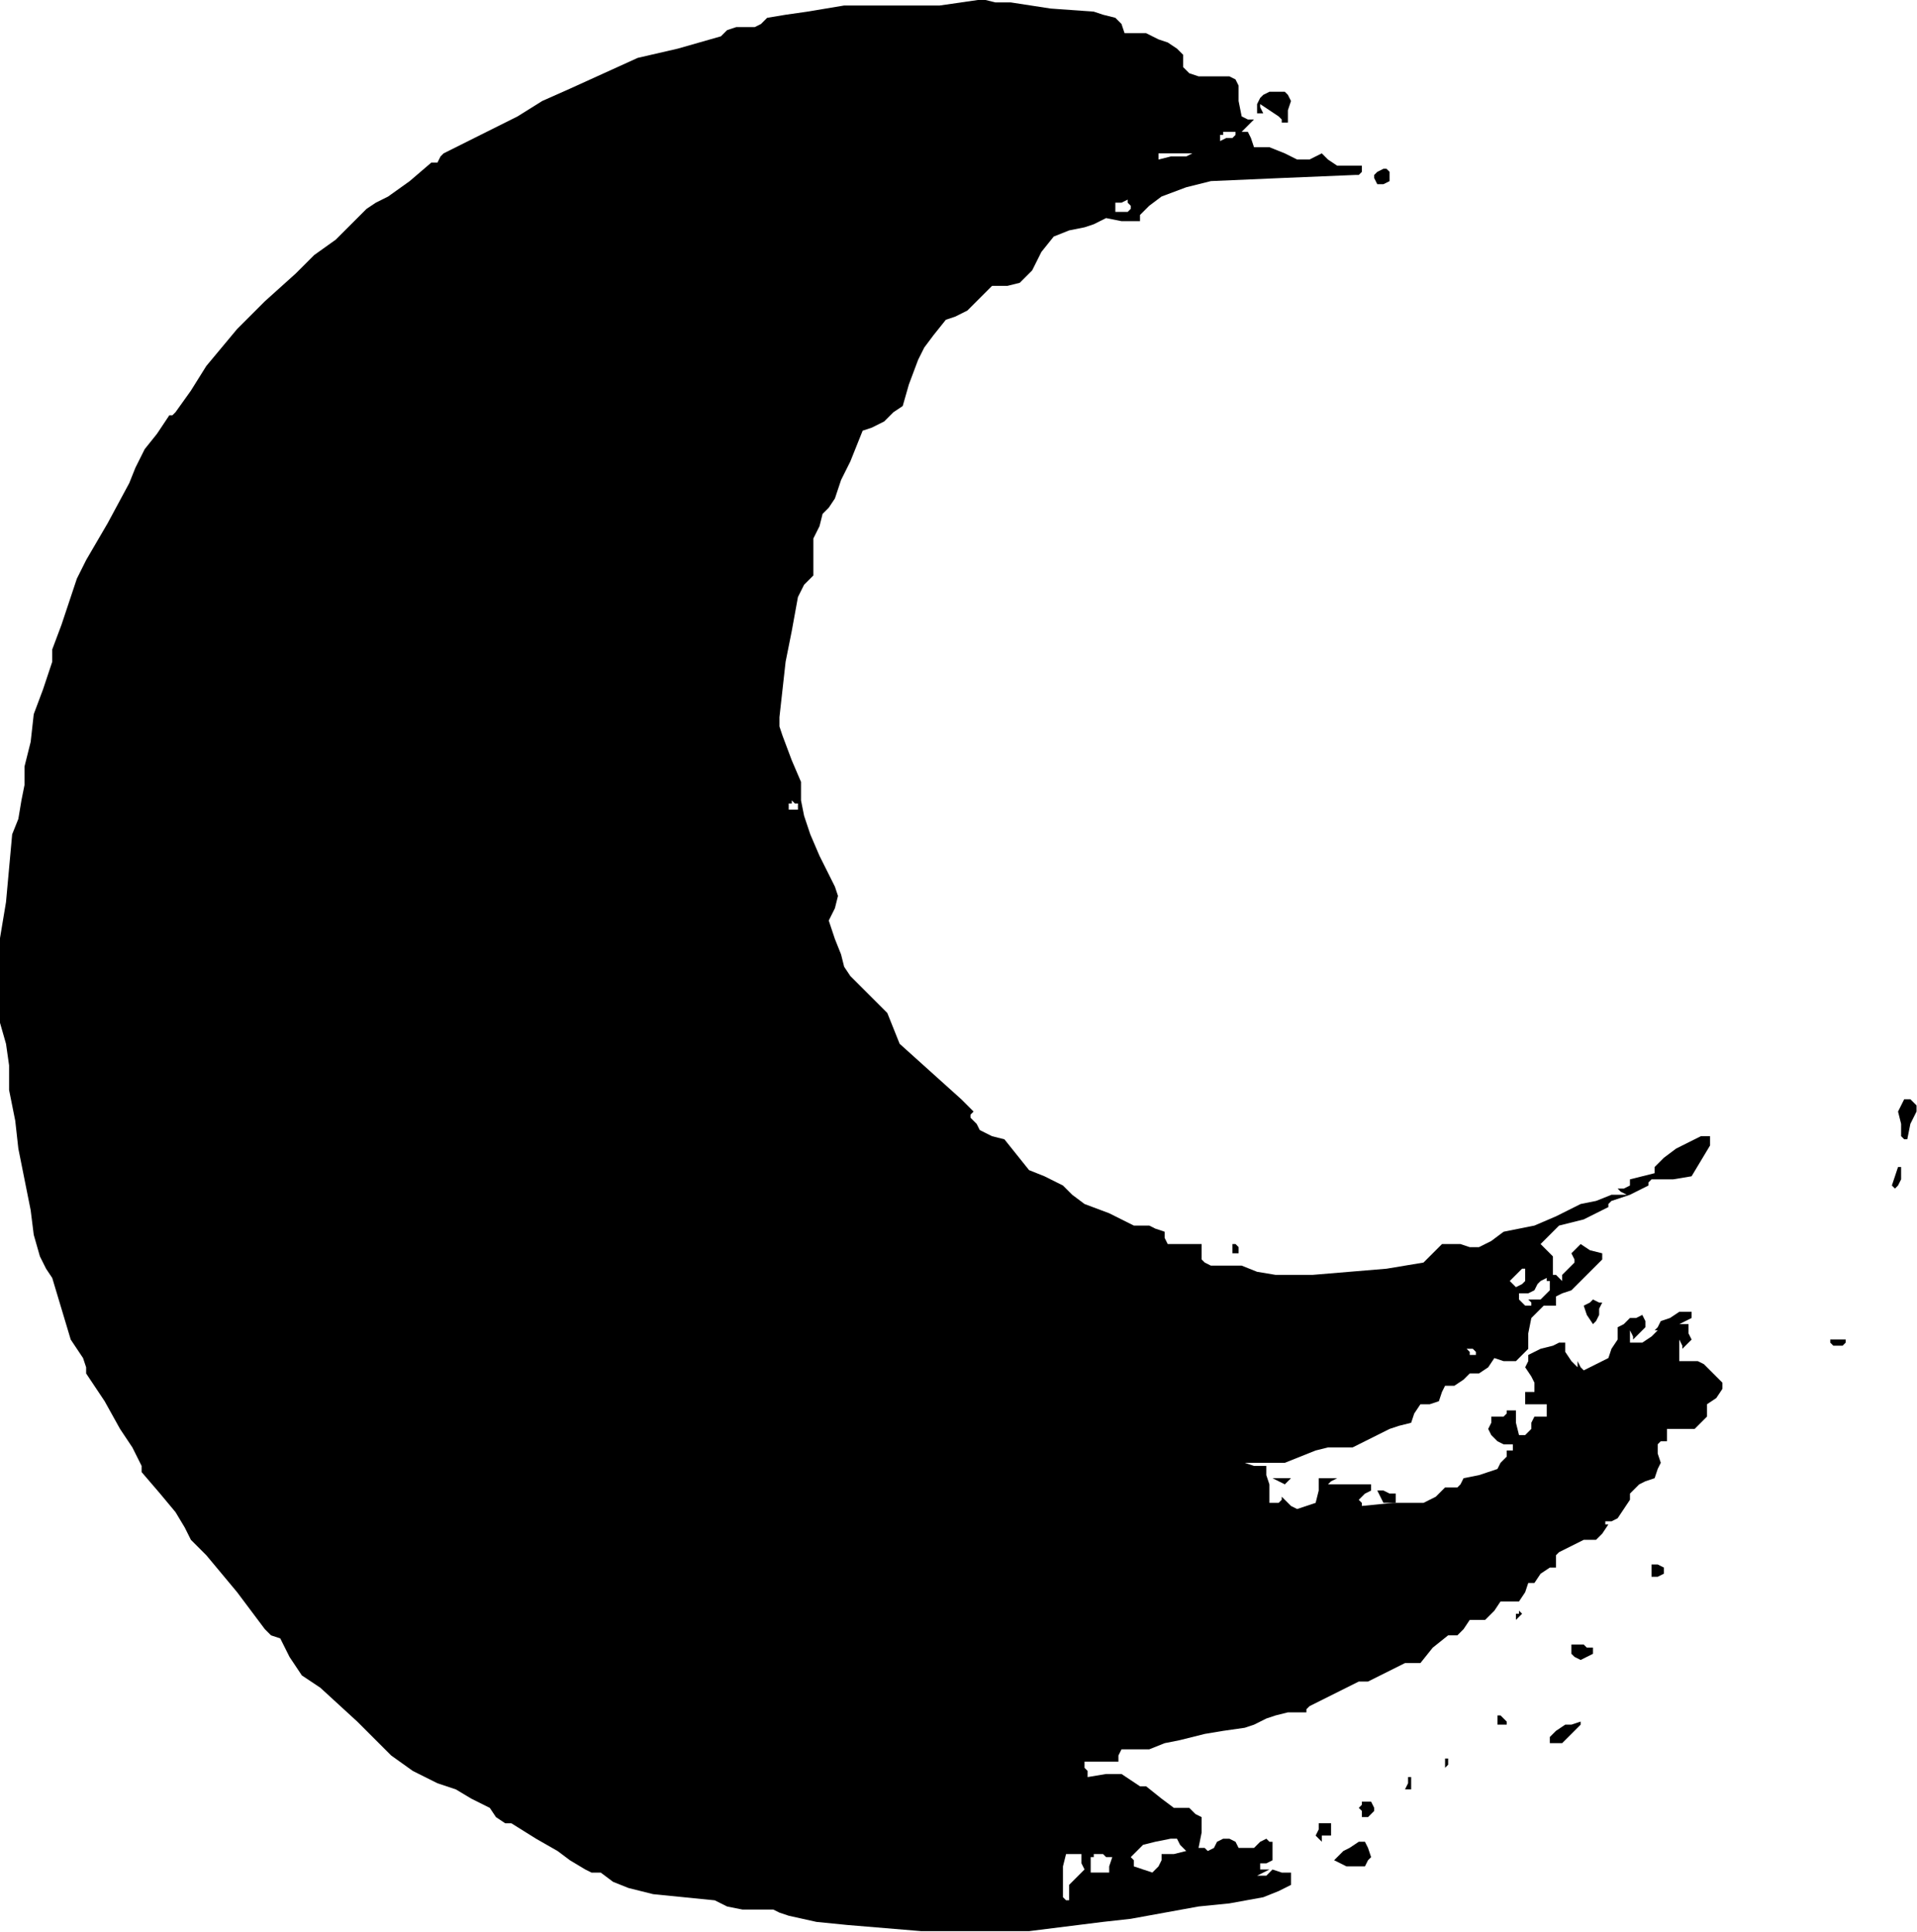 <?xml version="1.0" standalone="no"?>
<!DOCTYPE svg PUBLIC "-//W3C//DTD SVG 20010904//EN"
 "http://www.w3.org/TR/2001/REC-SVG-20010904/DTD/svg10.dtd">
<svg style="fill: black; stroke: black;" version="1.0" xmlns="http://www.w3.org/2000/svg"
 width="622.105pt" height="627.151pt" viewBox="0 0 622.105 627.151"
 preserveAspectRatio="xMidYMid meet">
<g transform="translate(-199.048,815.785) scale(1,-1)"
fill="#000000" data-original="#000000" stroke="none">
<path d="M511 815 l-7 -1 -16 0 -15 0 -6 -1 -6 -1 -7 -1 -6 -1 -2 -2 -2 -1 -3
0 -3 0 -3 -1 -2 -2 -14 -4 -13 -3 -11 -5 -11 -5 -9 -4 -8 -5 -12 -6 -12 -6 -1
-1 -1 -2 -1 0 -1 0 -7 -6 -7 -5 -4 -2 -3 -2 -5 -5 -5 -5 -7 -5 -6 -6 -10 -9
-9 -9 -5 -6 -5 -6 -5 -8 -5 -7 -1 -1 -1 0 -4 -6 -4 -5 -3 -6 -2 -5 -7 -13 -7
-12 -3 -6 -2 -6 -3 -9 -3 -8 0 -2 0 -2 -3 -9 -3 -8 -1 -9 -2 -8 0 -6 -1 -5 -1
-6 -2 -5 -1 -11 -1 -11 -1 -6 -1 -6 0 -14 0 -13 2 -7 1 -7 0 -4 0 -4 2 -10 1
-9 1 -5 1 -5 1 -5 1 -5 1 -8 2 -7 2 -4 2 -3 3 -10 3 -10 2 -3 2 -3 1 -3 0 -2
6 -9 5 -9 4 -6 3 -6 0 -1 0 -1 6 -7 5 -6 3 -5 2 -4 3 -3 2 -2 10 -12 9 -12 2
-2 3 -1 3 -6 4 -6 3 -2 3 -2 12 -11 11 -11 7 -5 8 -4 3 -1 3 -1 5 -3 6 -3 2
-3 3 -2 1 0 1 0 8 -5 7 -4 4 -3 5 -3 2 -1 3 0 4 -3 5 -2 4 -1 4 -1 10 -1 10
-1 4 -2 5 -1 5 0 5 0 2 -1 3 -1 9 -2 10 -1 12 -1 12 -1 17 0 18 0 8 1 8 1 8 1
9 1 11 2 11 2 10 1 11 2 5 2 4 2 0 2 0 2 -3 0 -3 1 -1 -1 -1 -1 -2 0 -1 0 2 1
2 1 -2 0 -1 0 0 1 0 1 2 0 2 1 0 3 0 3 -1 0 -1 1 -2 -1 -2 -2 -3 0 -2 0 -1 2
-2 1 -2 0 -2 -1 -1 -2 -2 -1 -1 1 -2 0 1 5 0 5 -2 1 -2 2 -3 0 -2 0 -4 3 -5 4
-1 0 -1 0 -3 2 -3 2 -5 0 -6 -1 0 2 -1 1 0 1 0 1 5 0 6 0 0 2 1 2 4 0 5 0 5 2
5 1 4 1 4 1 6 1 7 1 3 1 4 2 3 1 4 1 3 0 3 0 0 1 1 1 8 4 8 4 2 0 1 0 6 3 6 3
3 0 2 0 4 5 5 4 1 0 2 0 2 2 2 3 3 0 2 0 3 3 2 3 3 0 3 0 2 3 1 3 1 0 1 0 2 3
3 2 1 0 1 0 0 2 0 2 0 0 1 1 4 2 4 2 2 0 2 0 2 2 2 3 -1 0 0 1 2 0 2 1 2 3 2
3 0 1 0 1 1 1 2 2 2 1 3 1 1 3 1 2 -1 3 0 3 1 1 2 0 0 2 0 2 4 0 5 0 2 2 2 2
0 2 0 2 3 2 2 3 0 1 0 1 -3 3 -3 3 -2 1 -2 0 -2 0 -2 0 0 3 0 4 1 -2 0 -1 1 1
2 2 -1 2 0 3 -2 0 -1 0 2 1 2 1 0 1 0 1 -2 0 -2 0 -3 -2 -3 -1 -1 -2 -1 -1 1
0 0 0 -2 -2 -3 -2 -2 0 -2 0 0 2 0 2 1 -2 0 -1 2 2 2 2 0 2 -1 2 -2 -1 -2 0
-2 -2 -2 -1 0 -2 0 -2 -2 -3 -1 -3 -4 -2 -4 -2 -1 1 -1 2 0 -1 0 -1 -2 2 -2 3
0 1 0 2 -2 0 -2 -1 -4 -1 -4 -2 0 -2 -1 -2 2 -3 1 -2 0 -1 0 -2 -1 0 -2 0 0
-2 0 -2 4 0 3 0 0 -2 0 -2 -2 0 -2 0 -1 -2 0 -2 -1 -1 -1 -1 -1 0 -1 0 -1 4 0
4 -2 0 -1 0 0 -1 -1 -1 -2 0 -2 0 0 -2 -1 -2 1 -2 2 -2 2 -1 3 0 0 -1 0 -1 -1
0 -1 0 0 -1 0 -1 -2 -2 -1 -2 -6 -2 -5 -1 -1 -2 -1 -1 -2 0 -2 0 -1 -1 -2 -2
-2 -1 -2 -1 -10 0 -10 -1 0 1 -1 1 2 2 2 1 0 1 0 1 -7 0 -7 0 1 1 2 1 -3 0 -3
0 0 -4 -1 -4 -3 -1 -3 -1 -2 1 -1 1 -1 1 -1 1 0 -1 -1 -1 -2 0 -1 0 0 3 0 3
-1 3 0 3 -4 0 -3 1 6 0 7 0 5 2 5 2 4 1 4 0 2 0 2 0 6 3 6 3 3 1 4 1 1 3 2 3
3 0 3 1 1 3 1 2 2 0 1 0 3 2 2 2 2 0 1 0 3 2 2 3 3 -1 4 0 2 2 2 2 0 5 1 5 2
2 2 2 2 0 2 0 0 2 0 1 2 1 3 1 5 5 5 5 0 1 0 1 -4 1 -3 2 -2 -2 -1 -1 1 -2 0
-1 -2 -2 -2 -2 0 -1 0 -1 -1 1 -1 1 -1 0 0 1 0 2 0 3 -2 2 -2 2 3 3 3 3 4 1 4
1 4 2 4 2 0 1 1 1 6 2 6 3 0 1 1 1 7 0 6 1 3 5 3 5 0 1 0 2 -1 0 -2 0 -4 -2
-4 -2 -4 -3 -3 -3 0 -1 0 -1 -4 -1 -4 -1 0 -1 0 -1 -2 -1 -2 0 1 -1 2 -1 -3 0
-2 0 -5 -2 -5 -1 -8 -4 -7 -3 -5 -1 -5 -1 -4 -3 -4 -2 -3 0 -3 1 -3 0 -3 0 -3
-3 -3 -3 0 0 0 0 -12 -2 -12 -1 -12 -1 -12 0 -6 1 -5 2 -5 0 -5 0 -2 1 -1 1 0
2 0 3 -6 0 -5 0 -1 2 0 2 -3 1 -2 1 -2 0 -3 0 -8 4 -8 3 -4 3 -3 3 -6 3 -5 2
-4 5 -4 5 -4 1 -4 2 -1 2 -2 2 0 1 1 1 -2 2 -2 2 -10 9 -10 9 -2 5 -2 5 -6 6
-6 6 -2 3 -1 4 -2 5 -2 6 2 4 1 4 -1 3 -2 4 -3 6 -3 7 -2 6 -1 5 0 3 0 3 -3 7
-3 8 -1 3 0 3 1 9 1 9 2 10 2 11 2 4 3 3 0 6 0 6 2 4 1 4 2 2 2 3 2 6 3 6 2 5
2 5 3 1 4 2 3 3 3 2 2 7 3 8 1 2 1 2 3 4 4 5 3 1 4 2 4 4 4 4 5 0 4 1 2 2 2 2
3 6 4 5 5 2 5 1 3 1 4 2 5 -1 6 0 0 1 0 1 3 3 4 3 8 3 8 2 23 1 24 1 1 0 1 1
0 1 0 1 -4 0 -4 0 -3 2 -2 2 -2 -1 -2 -1 -2 0 -2 0 -4 2 -5 2 -3 0 -2 0 -1 3
-1 2 -1 0 -1 0 2 2 2 2 -2 0 -2 1 -1 5 0 5 -1 2 -2 1 -3 0 -2 0 -3 0 -2 0 -3
1 -2 2 0 2 0 2 -2 2 -3 2 -3 1 -4 2 -3 0 -4 0 -1 3 -2 2 -4 1 -3 1 -14 1 -13
2 -5 0 -4 1 -7 -1z m89 -43 l-1 -1 -2 0 -2 -1 0 1 0 1 1 0 0 1 2 0 2 0 0 -1z
m-16 -7 l-1 0 -4 0 -4 -1 0 1 0 1 5 0 6 0 -2 -1z m-18 -17 l-1 -1 -2 0 -2 0 0
1 0 2 2 0 2 1 0 -1 1 -1 0 -1z m-108 -194 l0 -1 -1 0 -2 0 0 1 0 1 1 0 0 1 1
-1 1 0 0 -1z m236 -152 l0 -2 -1 -1 -2 -1 -1 1 -1 1 2 2 2 2 0 0 1 0 0 -2z m8
-4 l0 -1 -2 -2 -1 -1 -2 0 -2 0 1 -1 0 -1 -2 0 -1 1 -1 1 0 2 1 0 2 0 2 1 1 2
1 1 2 1 0 -1 1 0 0 -2z m-24 -21 l0 -1 -1 0 -1 0 0 1 -1 1 1 0 1 0 1 -1z m-96
-160 l2 -2 -4 -1 -4 0 0 -1 0 -1 -1 -2 -2 -2 -3 1 -3 1 0 2 -1 1 2 2 2 2 4 1
5 1 1 0 1 0 1 -2z m-32 -6 l1 -2 -3 -3 -2 -2 0 -3 0 -2 -1 0 -1 1 0 3 0 3 0 4
1 4 2 0 3 0 0 -3z m8 2 l2 0 -1 -3 0 -2 -3 0 -3 0 0 2 0 3 1 0 0 1 2 0 1 0 1
-1z"/>
<path d="M609 785 l-1 -1 -1 -2 0 -3 1 0 1 0 -1 2 0 1 3 -2 3 -2 1 -1 0 -1 1
0 1 0 0 4 1 3 -1 2 -1 1 -3 0 -2 0 -2 -1z"/>
<path d="M646 760 l-1 -1 0 -1 1 -2 2 0 2 1 0 1 0 2 -1 1 -1 0 -2 -1z"/>
<path d="M816 457 l-1 -2 1 -4 0 -4 1 -1 1 0 1 5 2 4 0 2 -1 1 -1 1 -2 0 -1
-2z"/>
<path d="M814 434 l-1 -3 1 -1 0 0 1 1 1 2 0 2 0 2 0 0 -1 0 -1 -3z"/>
<path d="M599 411 l0 -2 1 0 1 0 0 1 0 1 -1 1 -1 0 0 -1z"/>
<path d="M715 393 l-2 -1 1 -3 2 -3 1 1 1 2 0 2 1 2 -1 0 -2 1 -1 -1z"/>
<path d="M793 380 l1 -1 2 0 1 0 1 1 0 1 -2 0 -3 0 0 -1z"/>
<path d="M614 335 l2 -1 1 1 1 1 -3 0 -3 0 2 -1z"/>
<path d="M647 330 l1 -2 2 0 2 0 0 1 0 2 -2 0 -2 1 -1 0 -1 0 1 -2z"/>
<path d="M735 306 l0 -2 2 0 2 1 0 1 0 1 -2 1 -2 0 0 -2z"/>
<path d="M692 292 l-1 0 0 -1 0 -1 1 1 1 1 0 0 -1 1 0 -1z"/>
<path d="M709 281 l0 -2 1 -1 2 -1 2 1 2 1 0 1 0 1 -2 0 -1 1 -2 0 -2 0 0 -1z"/>
<path d="M685 258 l0 -2 2 0 1 0 0 1 -1 1 -1 1 -1 0 0 -1z"/>
<path d="M709 256 l-2 0 -3 -2 -2 -2 0 -1 0 -1 2 0 2 0 3 3 3 3 0 0 0 1 -3 -1z"/>
<path d="M668 243 l0 -1 1 1 0 1 0 1 -1 0 0 -2z"/>
<path d="M656 237 l-1 -2 1 0 1 0 0 2 0 2 0 0 -1 0 0 -2z"/>
<path d="M641 230 l-1 -1 1 -1 0 -2 1 0 1 0 1 1 1 1 0 1 -1 2 -1 0 -2 0 0 -1z"/>
<path d="M627 222 l-1 -2 1 -1 1 -1 0 1 0 1 2 0 1 0 0 2 0 2 -2 0 -2 0 0 -2z"/>
<path d="M637 216 l-2 -1 -2 -2 -1 -1 2 -1 2 -1 3 0 3 0 1 2 1 1 -1 3 -1 2 -1
0 -1 0 -3 -2z"/>
</g>
</svg>
